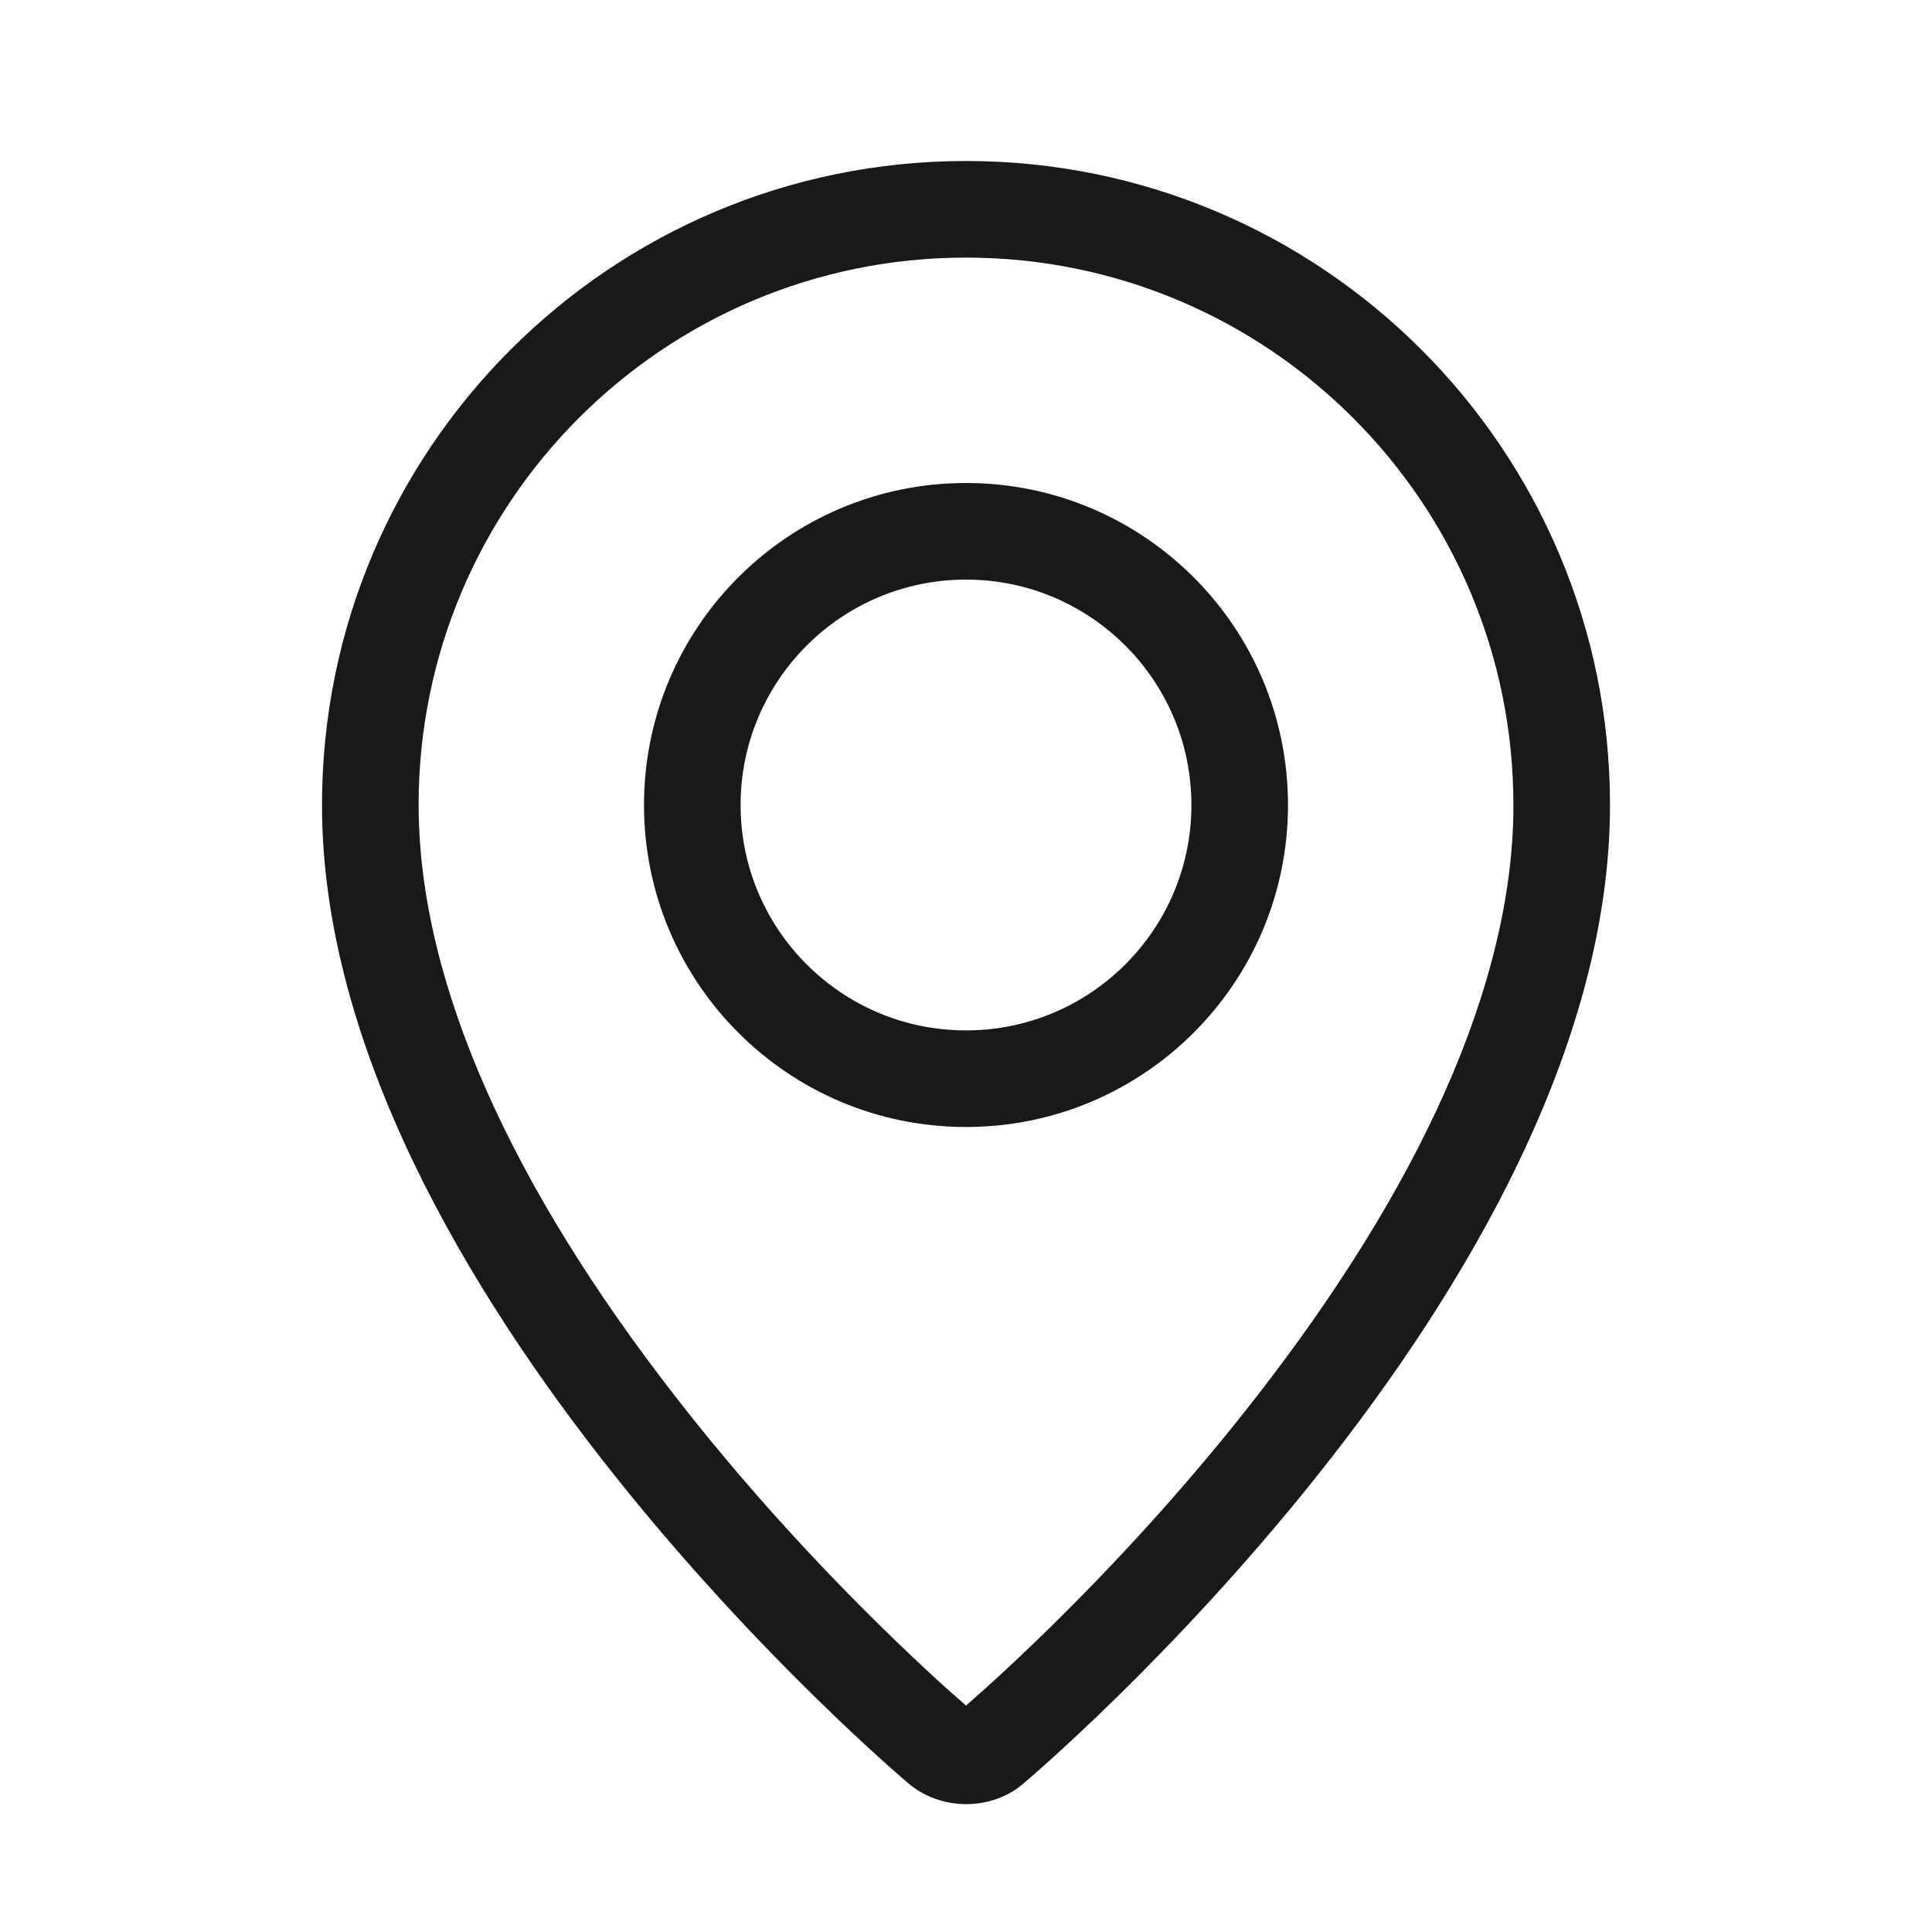 <svg width="24" height="24" viewBox="0 0 24 24" fill="none" xmlns="http://www.w3.org/2000/svg">
<path d="M12.065 21.243C12.063 21.241 12.061 21.239 12.059 21.238L12.065 21.243ZM12.247 20.969C12.483 20.756 12.747 20.508 13.033 20.228C13.851 19.426 14.669 18.534 15.43 17.577C17.469 15.014 18.711 12.487 18.796 10.24C18.799 10.159 18.8 10.079 18.8 10C18.8 6.244 15.755 3.2 12 3.2C8.244 3.2 5.2 6.244 5.2 10C5.2 10.079 5.202 10.159 5.205 10.24C5.289 12.487 6.531 15.014 8.57 17.577C9.331 18.534 10.149 19.426 10.967 20.228C11.253 20.508 11.517 20.756 11.753 20.969C11.864 21.068 11.947 21.141 12 21.187C12.053 21.141 12.136 21.068 12.247 20.969ZM11.262 22.134C11.262 22.134 4 16.018 4 10C4 5.582 7.582 2 12 2C16.418 2 20 5.582 20 10C20 16.018 12.738 22.134 12.738 22.134C12.334 22.506 11.669 22.502 11.262 22.134ZM12 12.8C13.546 12.8 14.8 11.546 14.8 10C14.8 8.454 13.546 7.2 12 7.2C10.454 7.2 9.2 8.454 9.2 10C9.2 11.546 10.454 12.8 12 12.8ZM12 14C9.791 14 8 12.209 8 10C8 7.791 9.791 6 12 6C14.209 6 16 7.791 16 10C16 12.209 14.209 14 12 14Z" fill="black" fill-opacity="0.9"/>
</svg>
